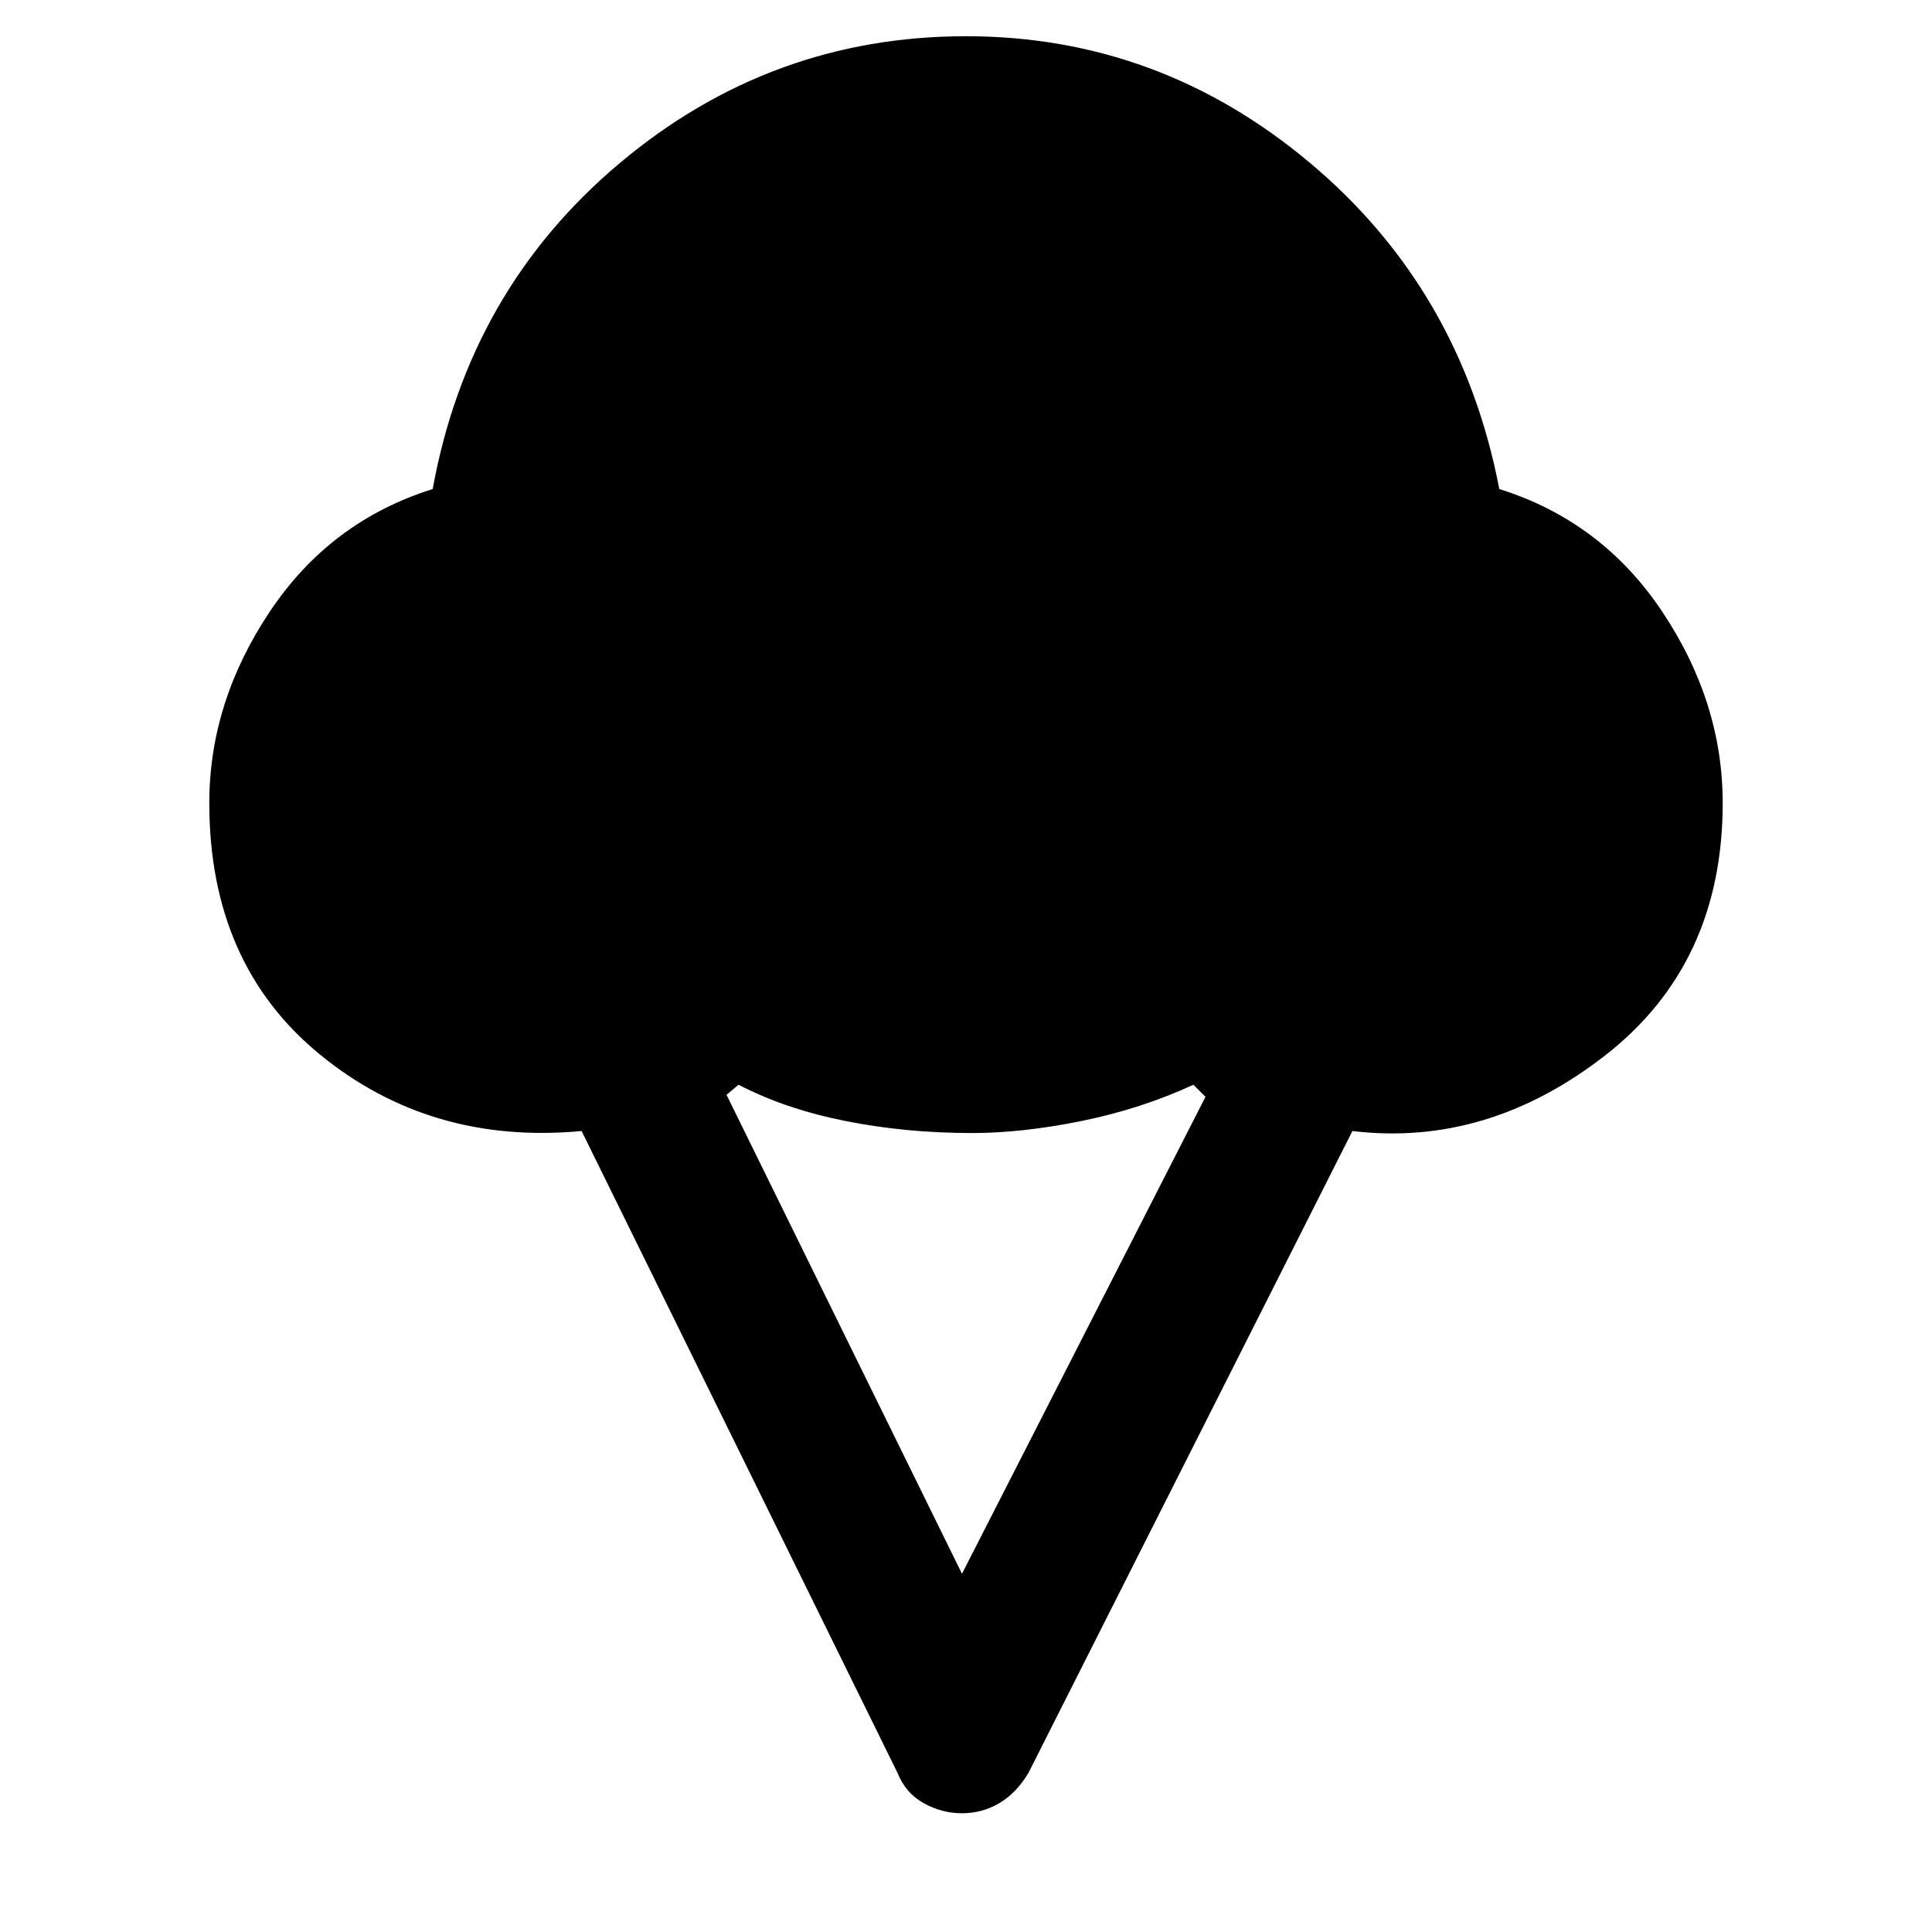 <svg xmlns="http://www.w3.org/2000/svg" height="48" viewBox="0 -960 960 960" width="48"><path d="M104-561q0-50 30-95t81-61q18-99 93-162t172-63q96 0 171 63t94 162q51 16 81 61t30 95q0 80-58.5 125.5T672-398L511-79q-6 10-14.5 15T478-59q-10 0-19-5t-13-15L289-398q-75 7-130-38t-55-125Zm374 383 121-237-6-6q-26 12-55.5 18t-54.5 6q-33 0-63-6t-53-18l-6 5 117 238Z"/></svg>